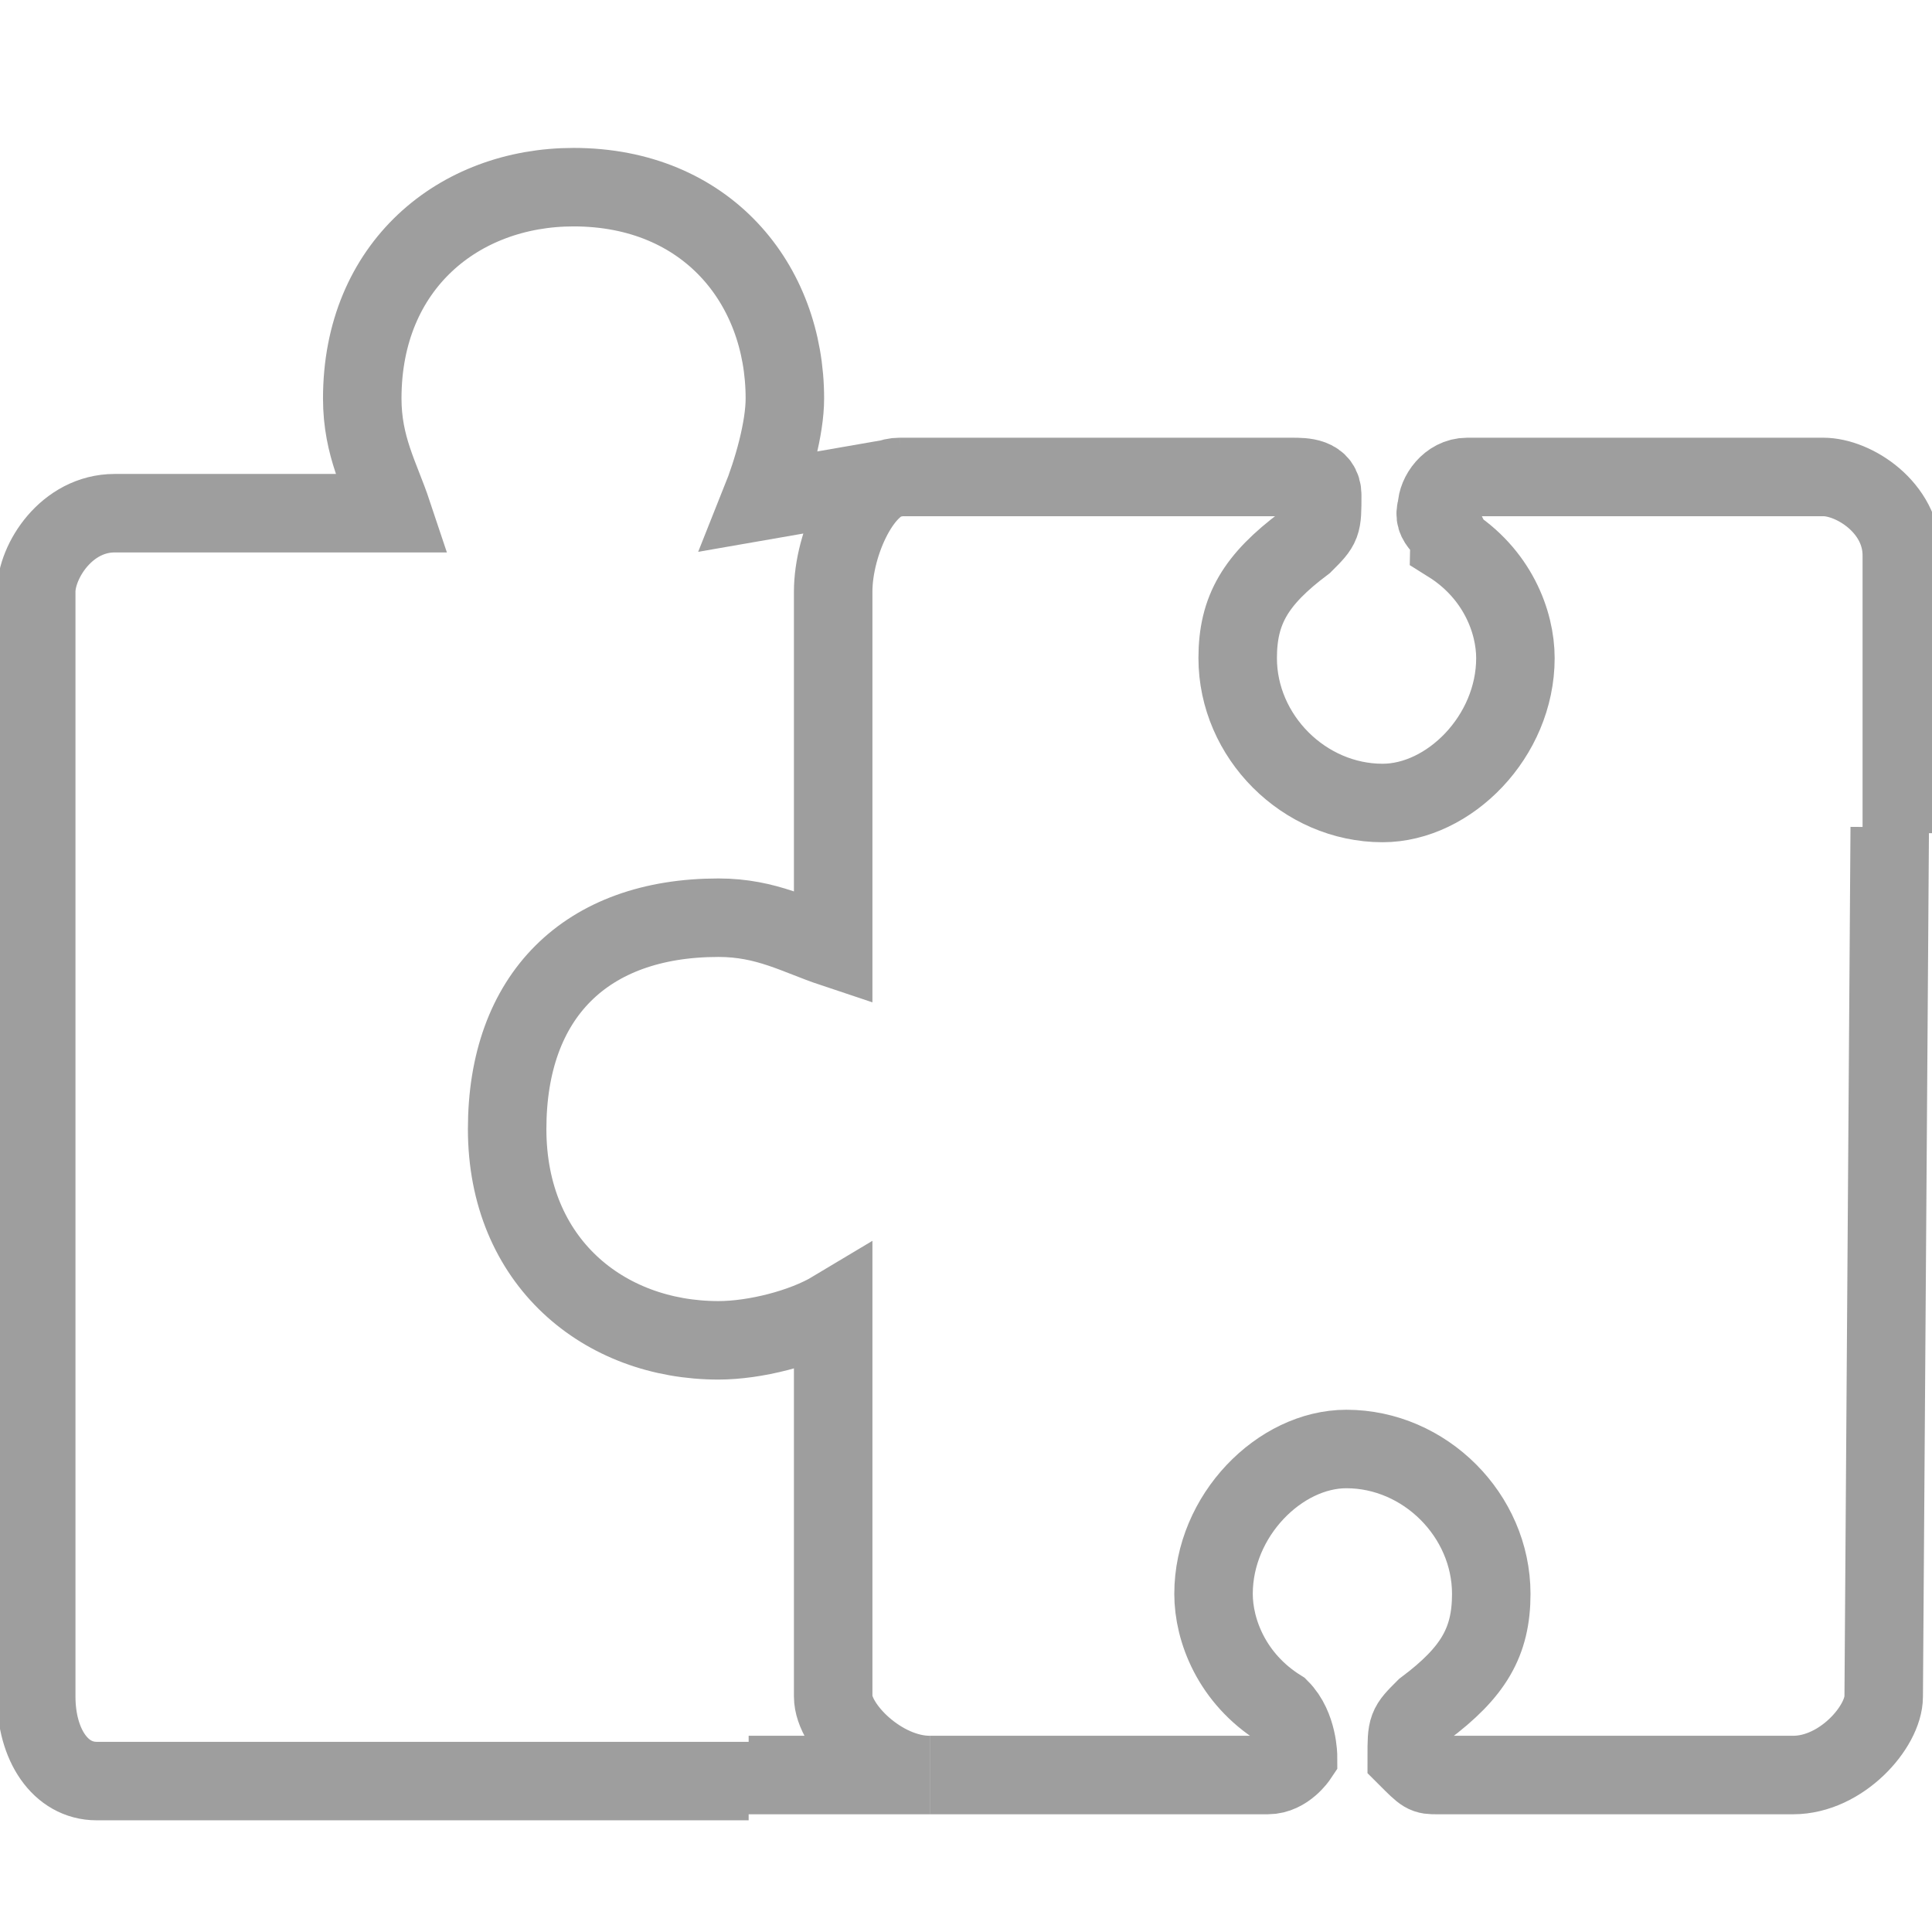 <?xml version="1.0" encoding="utf-8"?>
<!-- Generator: Adobe Illustrator 19.2.1, SVG Export Plug-In . SVG Version: 6.00 Build 0)  -->
<svg version="1.1" id="Layer_1" xmlns="http://www.w3.org/2000/svg" xmlns:xlink="http://www.w3.org/1999/xlink" x="0px" y="0px"
	 viewBox="0 0 32 32" style="enable-background:new 0 0 32 32;" xml:space="preserve">
<style type="text/css">
	.st0{display:none;}
	.st1{display:inline;}
	.st2{fill:none;stroke:#83D9FF;stroke-miterlimit:10;}
	.st3{fill:none;stroke:#009DDC;stroke-miterlimit:10;}
	.st4{fill:none;stroke:#9E9E9E;stroke-width:1.3;stroke-miterlimit:10;}
</style>
<g id="Layer_1_1_" class="st0">
	<g class="st1">
		<path class="st2" d="M12.4,29.4h3c-0.8,0-1.6-0.8-1.6-1.3v-6.4c-0.5,0.3-1.3,0.5-1.9,0.5c-1.9,0-3.5-1.3-3.5-3.5s1.3-3.5,3.5-3.5
			c0.8,0,1.3,0.3,1.9,0.5V9.8c0-0.8,0.5-1.9,1.1-1.9l-2.3,0.4C12.8,7.8,13,7.1,13,6.6c0-1.9-1.3-3.5-3.5-3.5C7.6,3.1,6,4.4,6,6.6
			c0,0.8,0.3,1.3,0.5,1.9H1.9c-0.8,0-1.3,0.8-1.3,1.3v5.6v3.2v9.5c0,0.8,0.4,1.4,1,1.4h10.8"/>
		<path class="st3" d="M31.5,13.8V9.2c0-0.8-0.8-1.3-1.3-1.3h-5.9l0,0c-0.3,0-0.5,0.3-0.5,0.5C23.7,8.7,24,8.7,24,9
			c0.8,0.5,1.1,1.3,1.1,1.9c0,1.3-1.1,2.4-2.2,2.4c-1.3,0-2.4-1.1-2.4-2.4c0-0.8,0.3-1.3,1.1-1.9c0.3-0.3,0.3-0.3,0.3-0.8
			c0-0.3-0.3-0.3-0.5-0.3h-6.5"/>
		<path class="st3" d="M17.3,29.4h-1.9l0,0H21c0.3,0,0.5-0.3,0.5-0.3s0-0.5-0.3-0.8c-0.8-0.5-1.1-1.3-1.1-1.9c0-1.3,1.1-2.4,2.2-2.4
			c1.3,0,2.4,1.1,2.4,2.4c0,0.8-0.3,1.3-1.1,1.9c-0.3,0.3-0.3,0.3-0.3,0.8c0.3,0.3,0.3,0.3,0.5,0.3h5.9c0.8,0,1.5-0.8,1.5-1.3
			l0.1-14.4"/>
	</g>
</g>
<g id="Layer_2">
	<g>
		<path class="st4" d="M12.4,29.4h3c-0.8,0-1.6-0.8-1.6-1.3v-6.4c-0.5,0.3-1.3,0.5-1.9,0.5c-1.9,0-3.5-1.3-3.5-3.5s1.3-3.5,3.5-3.5
			c0.8,0,1.3,0.3,1.9,0.5V9.8c0-0.8,0.5-1.9,1.1-1.9l-2.3,0.4C12.8,7.8,13,7.1,13,6.6c0-1.9-1.3-3.5-3.5-3.5C7.6,3.1,6,4.4,6,6.6
			c0,0.8,0.3,1.3,0.5,1.9H1.9c-0.8,0-1.3,0.8-1.3,1.3v5.6v3.2v9.5c0,0.8,0.4,1.4,1,1.4h10.8"/>
		<path class="st4" d="M31.5,13.8V9.2c0-0.8-0.8-1.3-1.3-1.3h-5.9l0,0c-0.3,0-0.5,0.3-0.5,0.5C23.7,8.7,24,8.7,24,9
			c0.8,0.5,1.1,1.3,1.1,1.9c0,1.3-1.1,2.4-2.2,2.4c-1.3,0-2.4-1.1-2.4-2.4c0-0.8,0.3-1.3,1.1-1.9c0.3-0.3,0.3-0.3,0.3-0.8
			c0-0.3-0.3-0.3-0.5-0.3h-6.5"/>
		<path class="st4" d="M17.3,29.4h-1.9l0,0H21c0.3,0,0.5-0.3,0.5-0.3s0-0.5-0.3-0.8c-0.8-0.5-1.1-1.3-1.1-1.9c0-1.3,1.1-2.4,2.2-2.4
			c1.3,0,2.4,1.1,2.4,2.4c0,0.8-0.3,1.3-1.1,1.9c-0.3,0.3-0.3,0.3-0.3,0.8c0.3,0.3,0.3,0.3,0.5,0.3h5.9c0.8,0,1.5-0.8,1.5-1.3
			l0.1-14.4"/>
	</g>
</g>
</svg>
